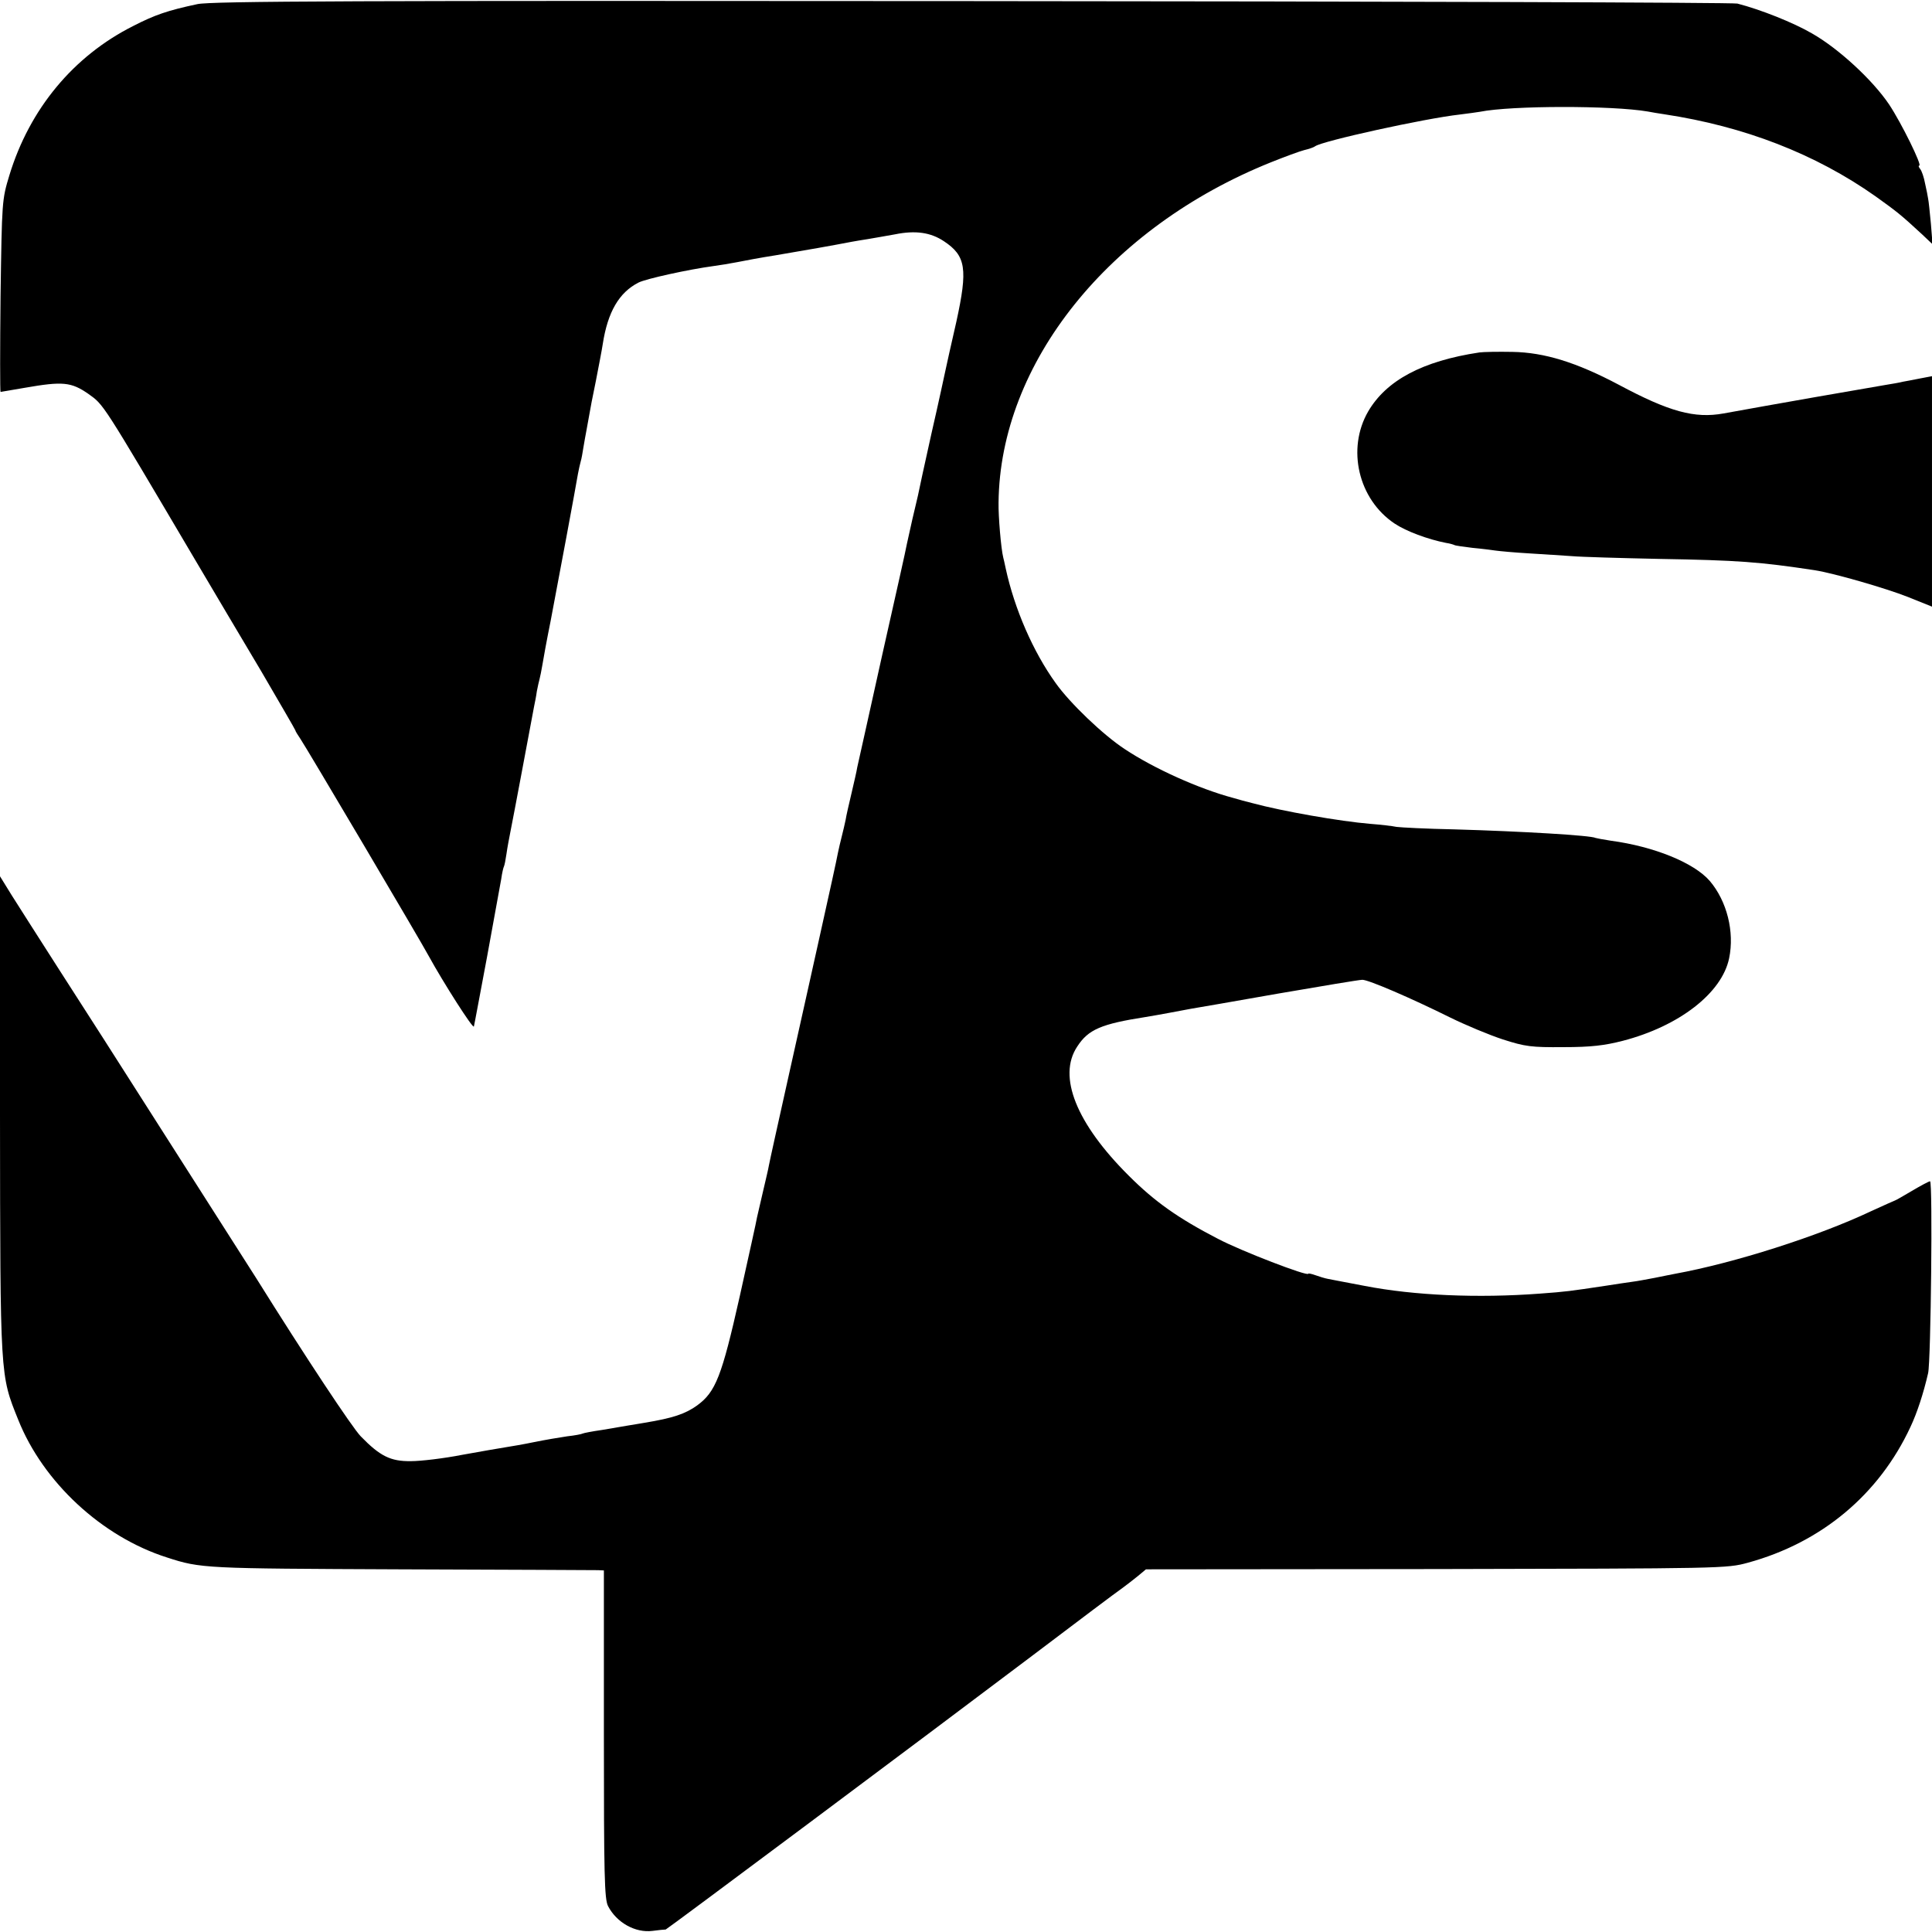 <svg version="1" xmlns="http://www.w3.org/2000/svg" width="933.333" height="933.333" viewBox="0 0 700 700"><path d="M71.5 1.5C60.7 3.8 56.1 5.4 48.3 9.4 26.6 20.3 10.7 39.5 3.4 63.5.7 72.4.7 72.8.2 107.2 0 126.4 0 142 .2 142c.1 0 4.1-.7 8.8-1.5 13.7-2.4 16.8-2.1 23 2.2 5.7 4.1 4.6 2.4 38.5 59.8 6.5 11 17.4 29.4 24.2 40.8 6.7 11.5 12.3 21.1 12.3 21.3 0 .3.9 1.7 1.9 3.2 1.7 2.4 43.8 73.6 46.5 78.7 5.1 9.3 16.1 26.6 16.3 25.4.2-.7 2.3-12.2 4.8-25.4 2.4-13.2 4.7-25.8 5.1-28 .3-2.2.8-4.3 1-4.6.2-.4.6-2.4.9-4.5.3-2.2 1-5.9 1.5-8.4s2.3-11.9 4-21c3-16 3.5-18.8 4.5-24 .3-1.4.8-3.9 1-5.5.3-1.7.8-3.7 1-4.5.2-.8.7-3.1 1-5 .3-1.9 1.6-9.1 3-16 2.7-14.1 9.2-49 9.9-53.3.3-1.5.7-3.5 1-4.5.3-.9.7-3.3 1-5.2.3-1.9.8-4.5 1-5.6.2-1.2.7-3.7 1-5.5.3-1.9 1.4-7.7 2.5-12.9 1-5.2 2.2-11.3 2.5-13.4 1.8-11.6 5.9-18.6 12.9-22.2 2.7-1.4 18.3-4.8 27.2-6 2.2-.3 6-.9 8.5-1.4 2.5-.5 8.8-1.7 14-2.5 11.8-2 19.8-3.4 27.6-4.9 1.2-.2 3.9-.7 6-1 2.2-.4 6.5-1.1 9.7-1.7 7.4-1.5 12.9-.7 17.7 2.5 8 5.3 8.7 10 4.5 29.2-1.9 8.2-3.6 16-3.9 17.4-.3 1.4-2.5 11.7-5.1 23-2.5 11.2-4.7 21.4-4.9 22.5-.3 1.1-1.1 4.9-2 8.5-.8 3.6-1.7 7.6-2 9-.2 1.4-4.3 19.6-9 40.5-4.6 20.9-8.7 39.1-9 40.5-.2 1.4-1.2 5.6-2.1 9.5-.9 3.8-1.9 8.1-2.1 9.5-.3 1.4-.9 4.1-1.4 6-.5 1.9-1.1 4.6-1.4 6-.5 2.7-2.8 13.2-7.1 32.5-1.5 6.6-2.8 12.7-3 13.5-.2.8-3.5 15.8-7.4 33.2-3.9 17.5-7.3 32.8-7.5 34-.2 1.3-1.2 5.4-2.1 9.3-.9 3.8-1.9 8.1-2.2 9.5-.2 1.4-3.1 14.3-6.3 28.8-6.5 28.9-8.7 34.5-15.4 39.4-4.3 3.1-8.8 4.6-19.1 6.3-1.6.3-4.3.7-6 1-1.6.3-5.9 1-9.4 1.6-3.5.5-6.6 1.1-7 1.3-.3.2-2.8.7-5.6 1-2.7.4-8.1 1.3-12 2.1-3.8.8-8.6 1.6-10.5 1.9-1.9.3-8.9 1.5-15.5 2.7-6.6 1.3-15 2.3-18.6 2.3-7.4.1-11.2-1.8-18.2-9-3.1-3.2-20-28.7-37.8-57.2-3.8-6-49.8-78.1-55.3-86.7-4.6-7.1-28.3-44.1-33.4-52.2L0 317.5V404c.1 95.5 0 94 6.6 110.4 9 22.6 30.3 42.4 53.9 49.9 12.3 4 13.5 4 84.5 4.3 38.2.1 70.5.3 71.7.3l2.1.1v59.3c0 51.2.2 59.7 1.5 62.3 3.1 6 9.9 9.8 16.1 9 2.2-.3 4.4-.5 4.8-.5.5-.1 94.4-70.2 132.8-99.2 17.3-13.1 30.2-22.8 32.5-24.4 1.5-1.1 4.1-3.1 5.7-4.4l3-2.5 105.2-.1c104-.2 105.2-.2 112.9-2.3 26.7-7.3 47.5-24.7 58.9-49.2 2.4-5.1 4.7-12.1 6.4-19.5 1-4.4 1.7-69.5.7-69.5-.4 0-3.4 1.6-6.6 3.5-3.2 1.9-6 3.5-6.2 3.5-.1 0-4.1 1.8-8.7 3.9-19 9-49.4 18.7-70.8 22.6-1.4.3-4.7.9-7.5 1.5-2.7.5-6.3 1.2-8 1.4-1.6.2-6.1.9-10 1.5-12.7 1.9-13.9 2.1-23.5 2.8-22.6 1.7-45.6.7-63.6-2.8-6-1.1-11.9-2.3-13.1-2.5-1.2-.2-3.4-.9-4.8-1.4-1.4-.5-2.5-.7-2.5-.5 0 1.1-24.3-8.2-32.8-12.7-14.3-7.4-22.8-13.4-32.2-22.8-19-18.9-25.9-36-18.7-46.8 4-6.2 8.7-8.2 24.7-10.7 1.9-.3 5.8-1 8.5-1.5 2.8-.5 6.4-1.2 8-1.5 1.7-.3 15.9-2.7 31.6-5.5 15.7-2.7 29.4-5 30.5-5 2.3 0 17.8 6.7 31.9 13.7 5.5 2.7 14.1 6.3 19 7.9 8.1 2.6 10.3 2.9 22 2.8 10 0 14.9-.6 21.5-2.3 20.4-5.3 35.9-17.3 38.5-29.9 2-9.6-.8-20.7-7-28-5.7-6.6-20.2-12.5-35.9-14.6-2.7-.4-5.2-.9-5.5-1-1.5-.9-26.7-2.4-51.1-3.1-10.2-.2-19.6-.7-21-.9-1.4-.3-5.6-.8-9.5-1.1-11-.9-32-4.6-42.7-7.5-2.1-.5-5.3-1.4-7-1.9-12.4-3.3-28.8-10.7-39.3-17.7-7.8-5.1-19.9-16.7-25-23.9-8.2-11.4-14.9-26.8-18.1-41.5-.4-1.9-.8-3.7-.9-4-.8-3.2-1.8-14.9-1.7-19.9.5-50.5 39.9-99.7 98.7-123.3 5-2 10.4-4 12-4.4 1.7-.4 3.5-1 4-1.4 2.5-1.9 39.8-10.1 52.4-11.5 3-.4 6.3-.8 7.3-1 11.5-2.3 48-2.3 60.8-.1 1.4.3 4.1.7 6 1 29.1 4.4 54.8 14.4 76.5 29.7 7.8 5.6 9 6.5 16.9 13.8l3.8 3.6-.6-7.5c-.4-4.1-.8-8.2-1-9-.1-.8-.6-3.3-1.1-5.5-.4-2.2-1.2-4.6-1.8-5.3-.5-.6-.7-1.2-.3-1.2 1.1 0-6.4-15.3-10.9-22.1-5.9-8.8-18.3-20.3-28-25.8-6.7-3.9-18.5-8.6-27-10.8C627.9.9 503 .5 352 .4 129.7.2 76.4.4 71.5 1.5z"/><path d="M536 127.7c-20.6 3.1-33.7 10.1-40.3 21.4-7.8 13.5-3.6 31.8 9.6 40.6 4.2 2.8 12 5.7 18.6 7 1.4.2 2.7.6 3.1.8.3.2 3.3.6 6.5 1 3.3.3 7.1.8 8.5 1 1.4.2 6.8.7 12 1 5.2.3 12.2.8 15.5 1 3.3.3 17.5.7 31.5 1 29 .5 36.6 1.1 56.5 4.1 7 1.1 25.7 6.5 33.8 9.7l8.7 3.5v-83.5l-4.2.8c-2.4.5-5.2 1-6.3 1.2-1.1.3-4 .8-6.5 1.2-5.5.9-42.1 7.3-58.5 10.3-10.5 1.9-19.7-.6-38-10.4-15.3-8.1-26.9-11.7-38.5-11.9-5.2-.1-10.6 0-12 .2z"/></svg>